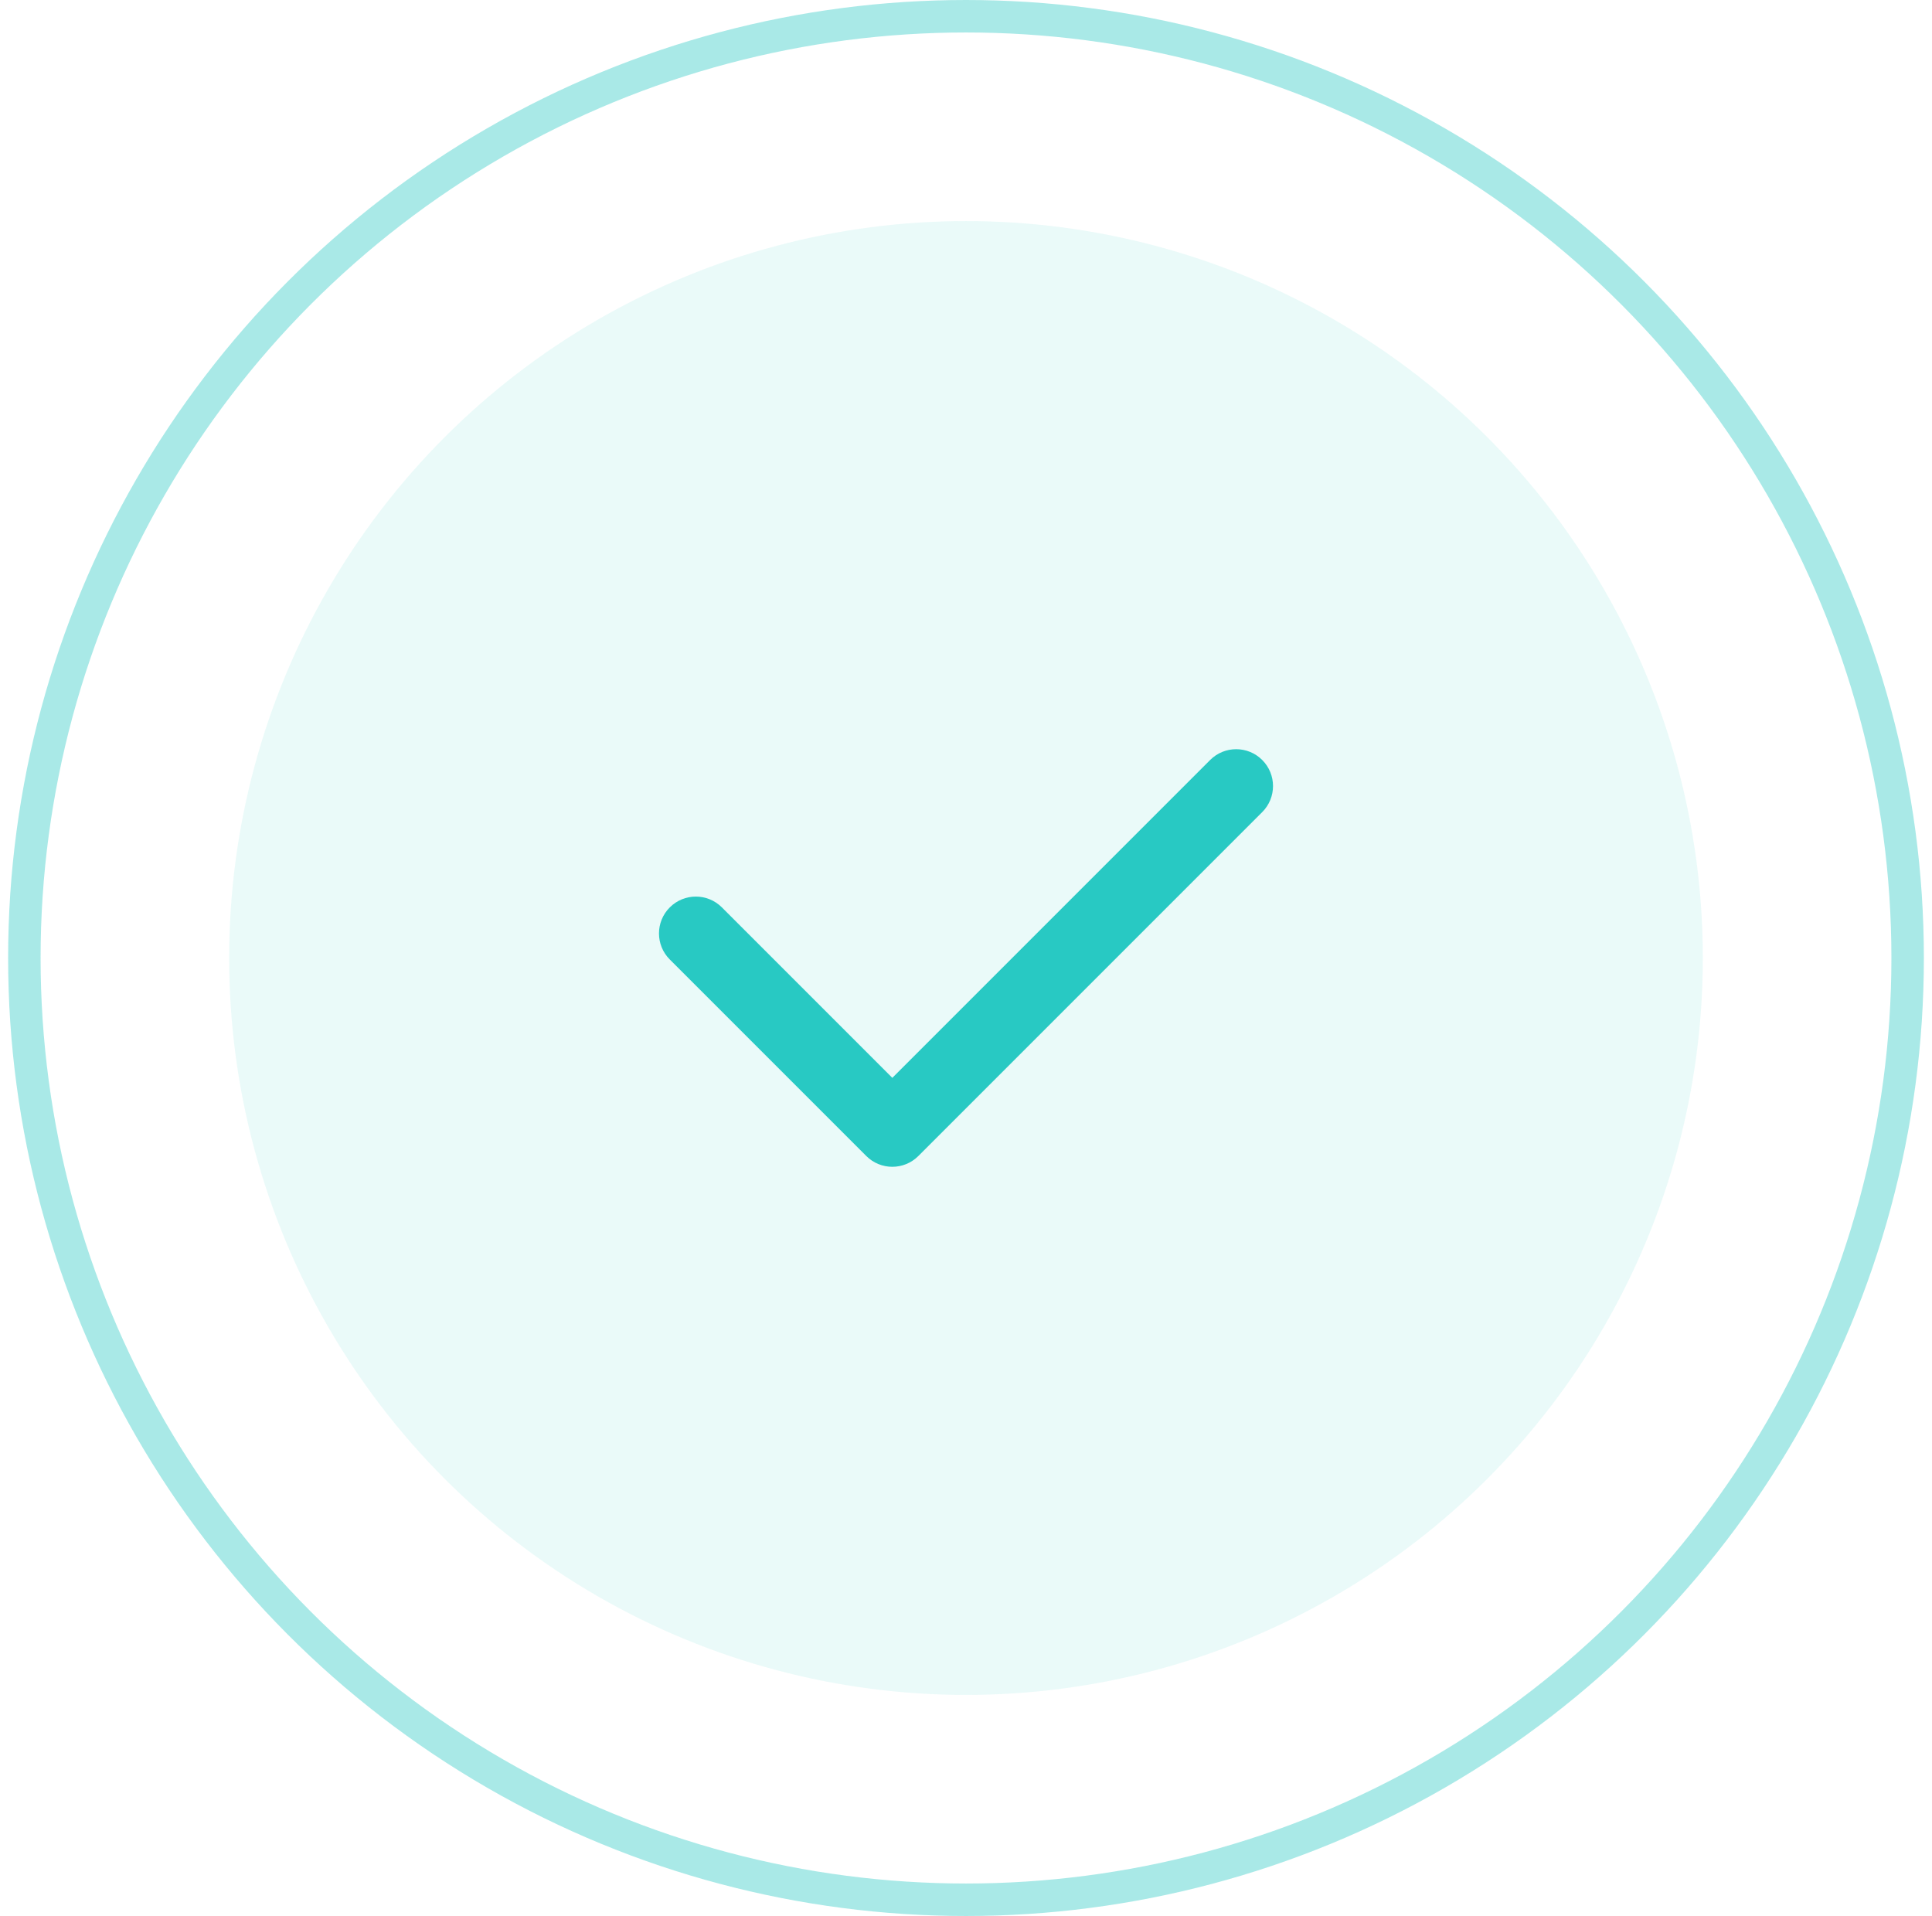 <svg width="119" height="118" viewBox="0 0 119 118" fill="none" xmlns="http://www.w3.org/2000/svg">
<circle cx="59.5" cy="59" r="58" stroke="#28C9C3" stroke-opacity="0.4" stroke-width="2"/>
<circle cx="59.5" cy="59" r="45.385" fill="#28C9C3" fill-opacity="0.1"/>
<path fill-rule="evenodd" clip-rule="evenodd" d="M77.746 46.806C78.632 47.692 78.632 49.129 77.746 50.015L56.566 71.194C55.68 72.081 54.243 72.081 53.357 71.194L41.255 59.092C40.368 58.206 40.368 56.769 41.255 55.883C42.141 54.996 43.578 54.996 44.464 55.883L54.962 66.381L74.537 46.806C75.423 45.919 76.859 45.919 77.746 46.806Z" fill="#28C9C3"/>
</svg>
